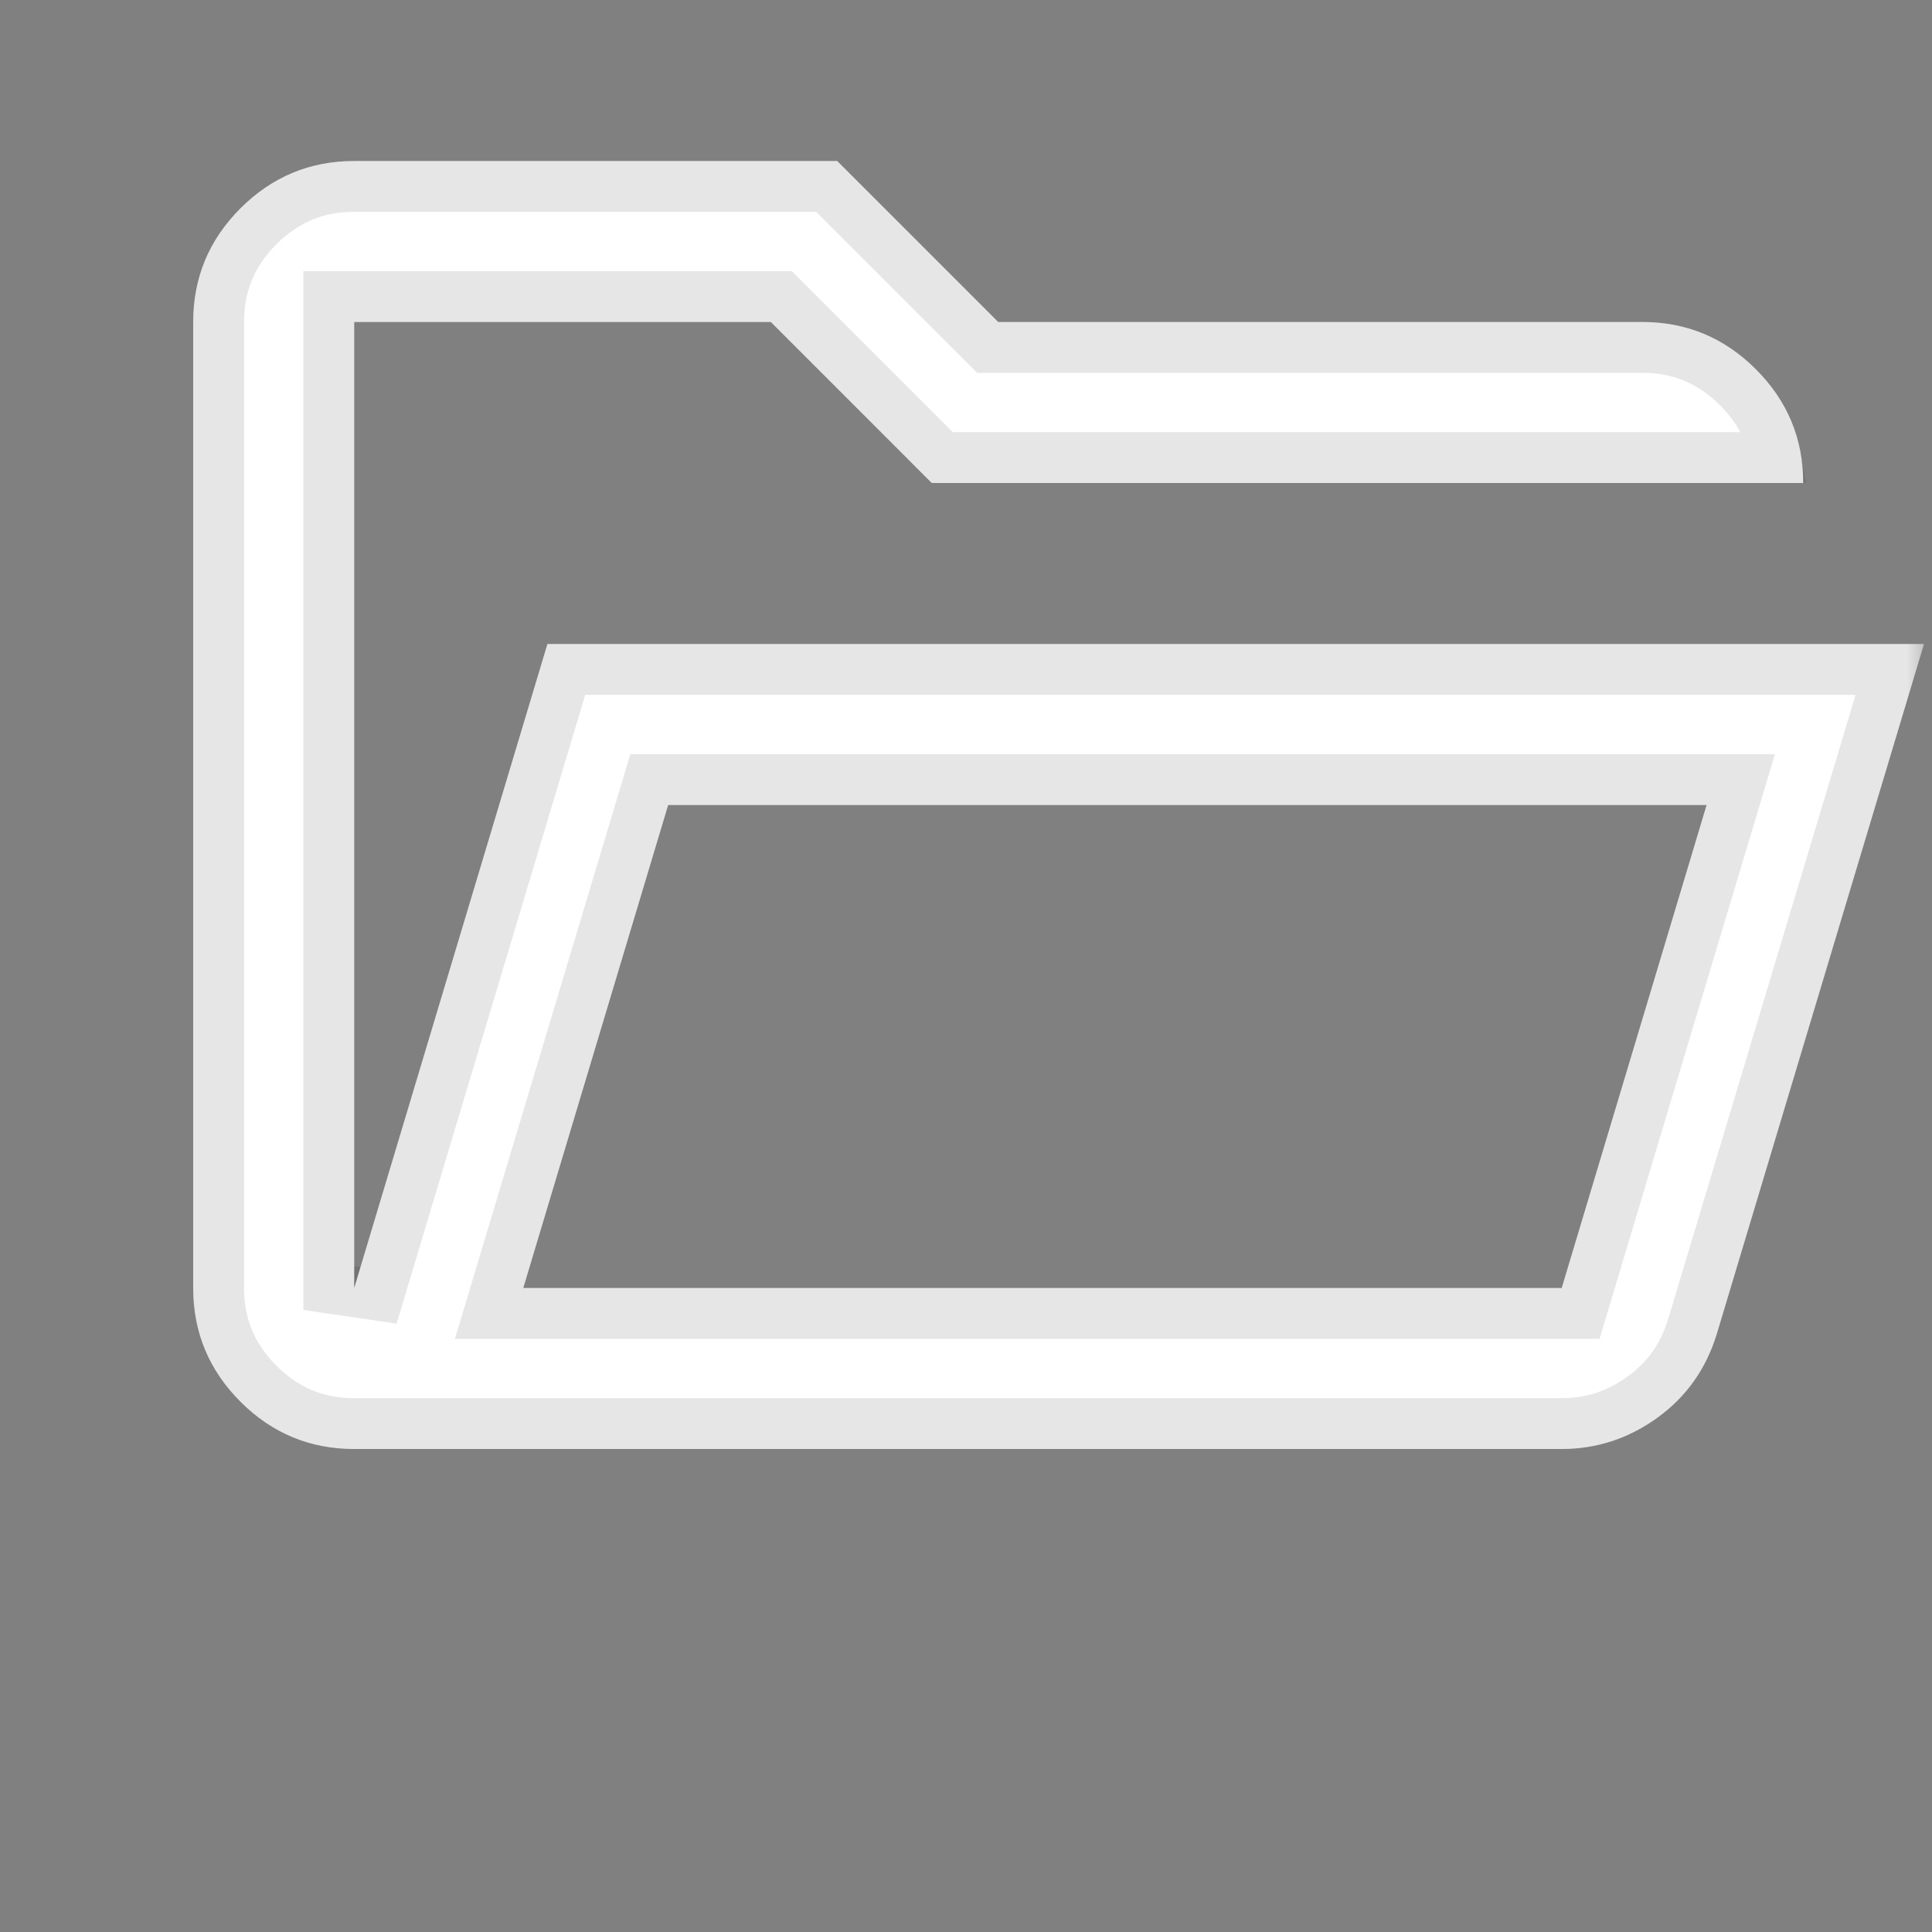 <svg width="38" height="38" viewBox="0 0 38 38" fill="none" xmlns="http://www.w3.org/2000/svg">
<rect x="0" y="0" width="38" height="38" fill="#808080" stroke="none"/>
<mask id="mask0_567_11" style="mask-type:alpha" maskUnits="userSpaceOnUse" x="0" y="0" width="38" height="38">
<rect width="38" height="38" fill="#D9D9D9"/>
</mask>
<g mask="url(#mask0_567_11)">
<path d="M6.967 28.5C6.096 28.5 5.35 28.19 4.73 27.57C4.11 26.95 3.8 26.204 3.8 25.333V6.333C3.8 5.462 4.11 4.717 4.73 4.097C5.35 3.477 6.096 3.167 6.967 3.167H16.467L19.633 6.333H32.3C33.171 6.333 33.916 6.643 34.536 7.263C35.157 7.884 35.467 8.629 35.467 9.5H18.327L15.161 6.333H6.967V25.333L10.767 12.667H37.842L33.765 26.244C33.553 26.93 33.164 27.477 32.597 27.886C32.03 28.295 31.403 28.5 30.717 28.5H6.967ZM10.292 25.333H30.717L33.567 15.833H13.142L10.292 25.333Z" fill="white"/>
<path d="M6.467 6.333V9.5V25.333L7.446 25.477L11.139 13.167H37.169L33.287 26.097C33.287 26.097 33.286 26.098 33.286 26.098C33.106 26.682 32.781 27.138 32.304 27.481C31.82 27.83 31.296 28 30.717 28H6.967C6.23 28 5.611 27.743 5.084 27.216C4.557 26.689 4.3 26.07 4.3 25.333V6.333C4.3 5.596 4.557 4.978 5.084 4.45C5.611 3.923 6.23 3.667 6.967 3.667H16.26L19.28 6.687L19.426 6.833H19.633H32.3C33.037 6.833 33.656 7.09 34.183 7.617C34.586 8.02 34.831 8.477 34.924 9H18.534L15.514 5.98L15.368 5.833H15.161H6.967H6.467V6.333ZM9.813 25.19L9.62 25.833H10.292H30.717H31.089L31.196 25.477L34.046 15.977L34.239 15.333H33.567H13.142H12.77L12.663 15.69L9.813 25.19Z" stroke="black" stroke-opacity="0.1"/>
</g>
</svg>
